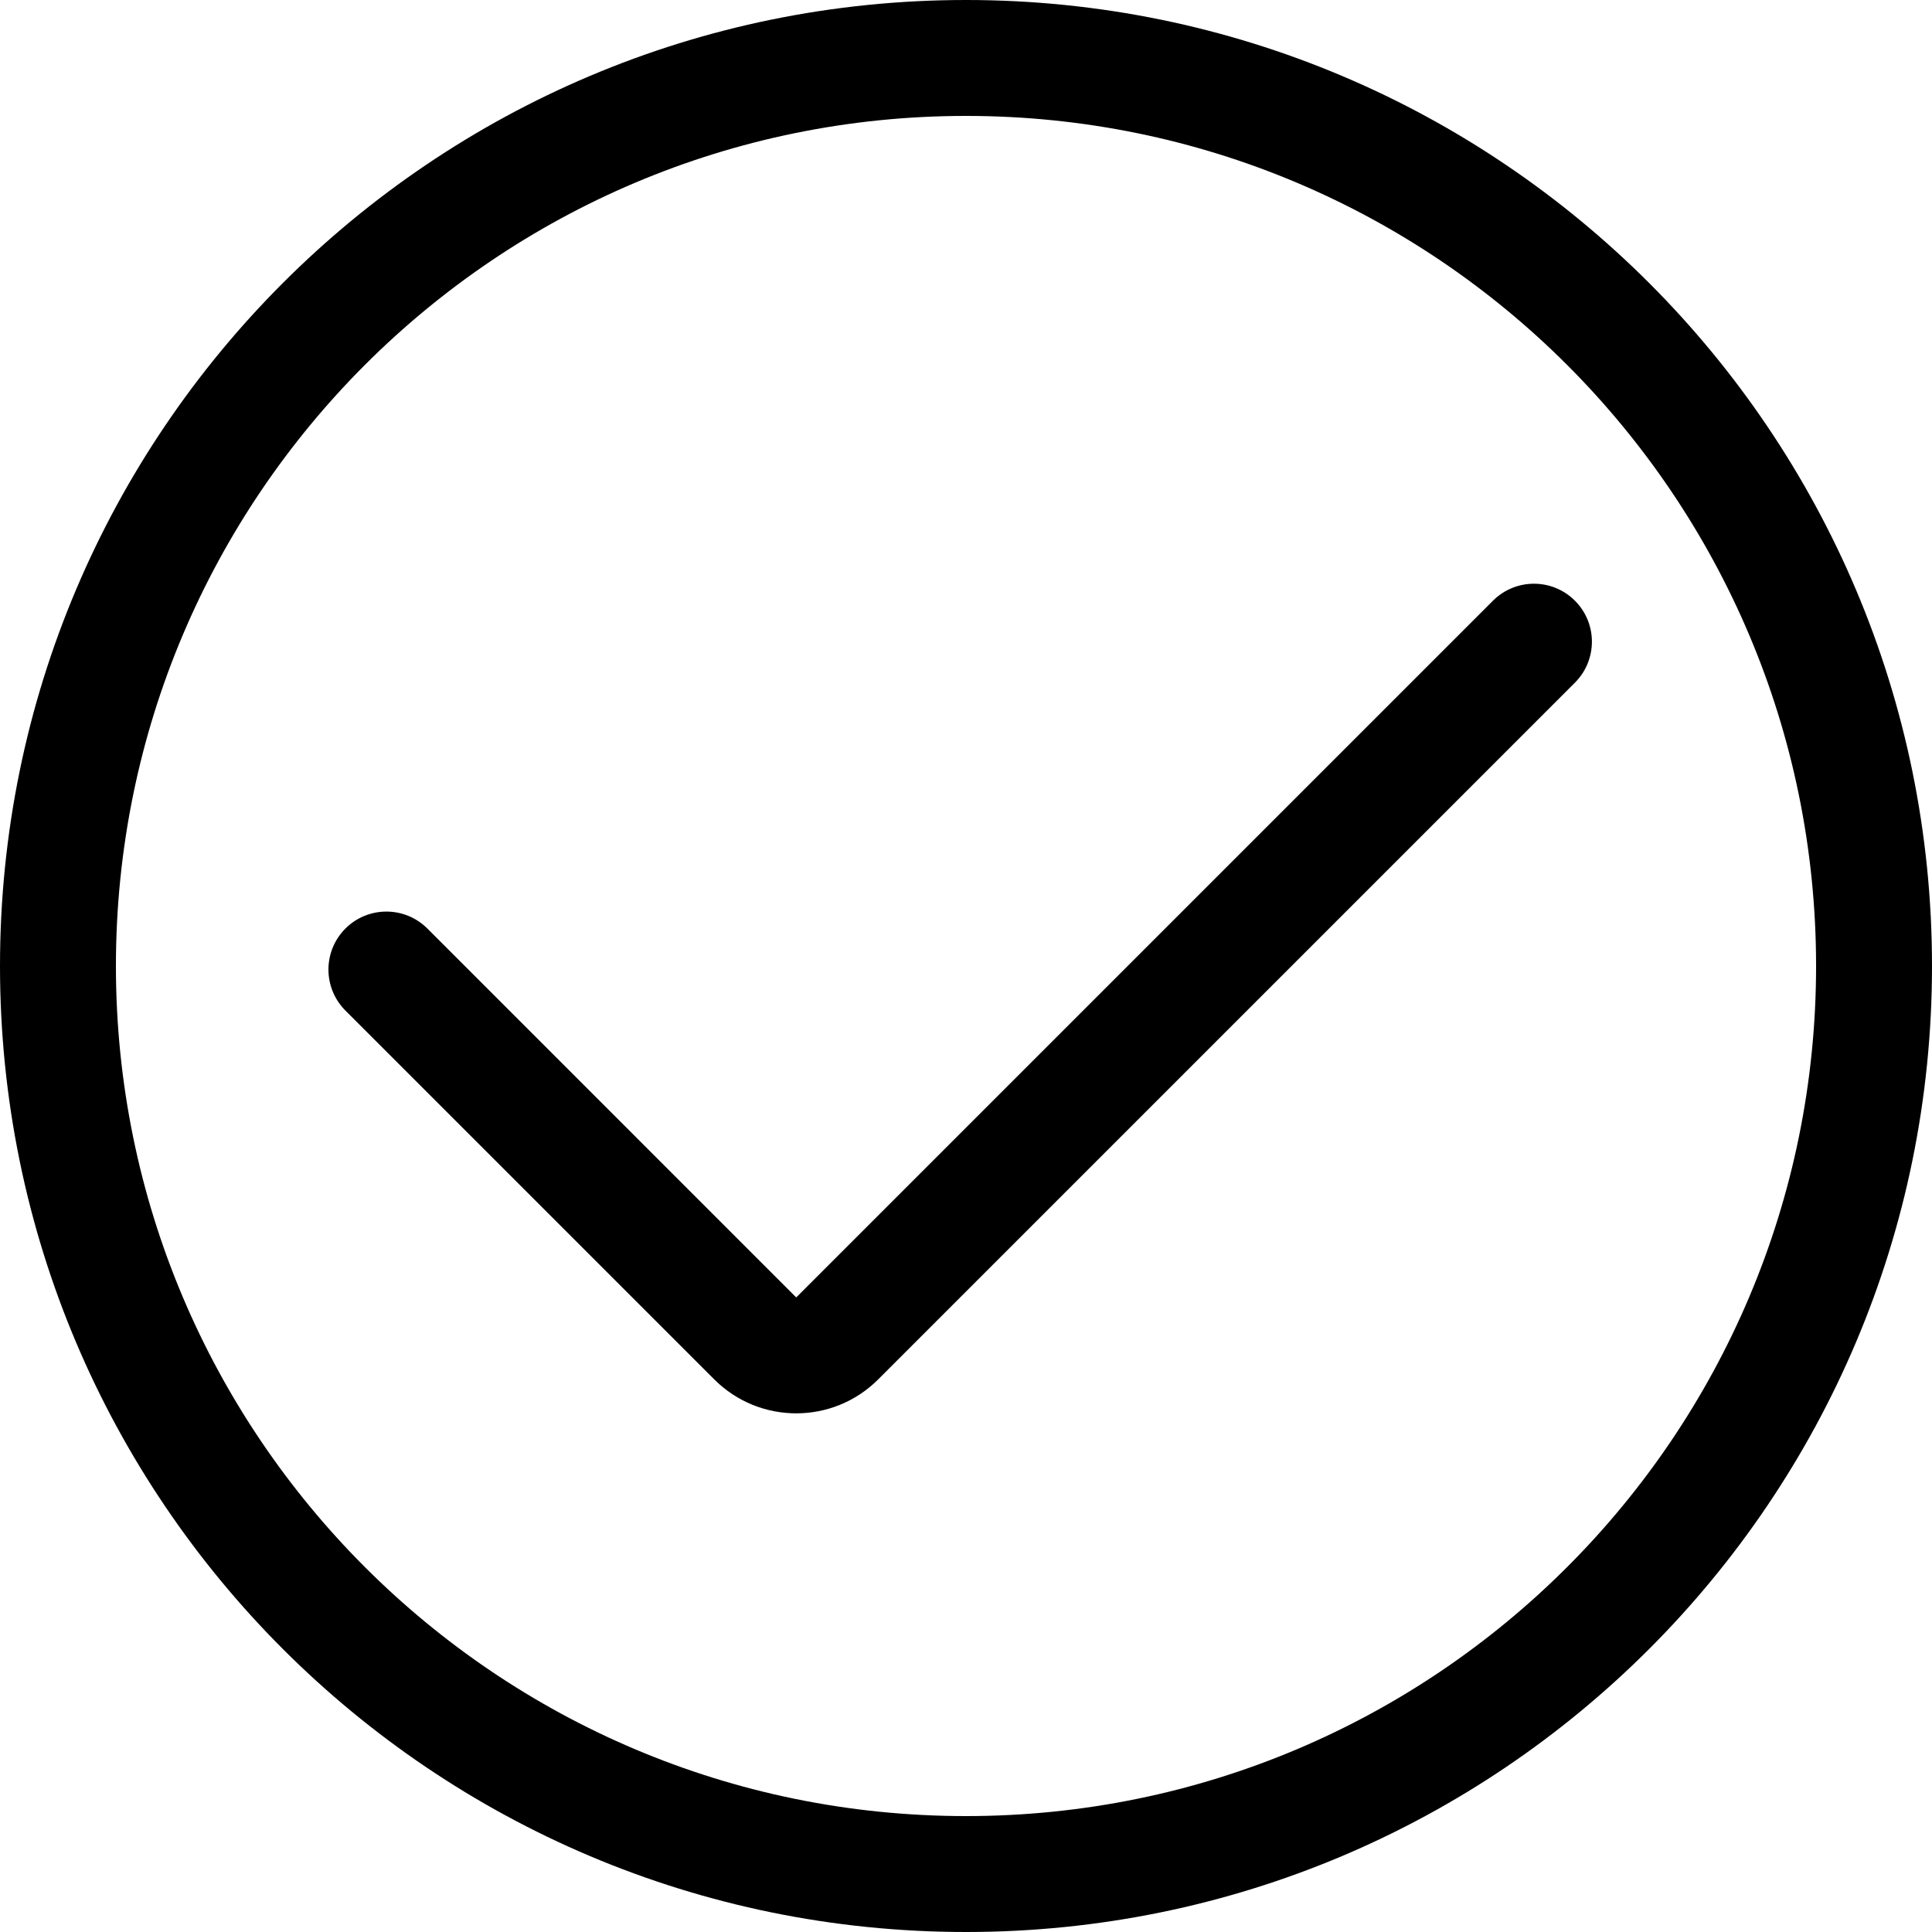 <svg xmlns="http://www.w3.org/2000/svg"
    xmlns:xlink="http://www.w3.org/1999/xlink" class="icon" version="1.1" width="40" height="40" viewBox="0 0 40 40">
    <!-- <g style="mix-blend-mode:passthrough"> -->
        <path d="M20,40C31.046,40,40,31.046,40,20C40,8.954,31.046,0,20,0C8.954,0,0,8.954,0,20C0,31.046,8.954,40,20,40ZM20,37.6C29.72,37.6,37.6,29.72,37.6,20C37.6,10.28,29.72,2.4,20,2.4C10.28,2.4,2.4,10.28,2.4,20C2.4,29.72,10.28,37.6,20,37.6ZM7.151,19.225C7.62,18.756,8.38,18.756,8.849,19.225L16.485,26.862L30.91,12.437C31.379,11.968,32.139,11.968,32.607,12.437C33.076,12.905,33.076,13.665,32.607,14.134L18.182,28.559C17.245,29.496,15.726,29.496,14.788,28.559L7.151,20.922C6.683,20.453,6.683,19.694,7.151,19.225Z" fill-rule="evenodd"  fill-opacity="1"/>
    <!-- </g> -->
</svg>